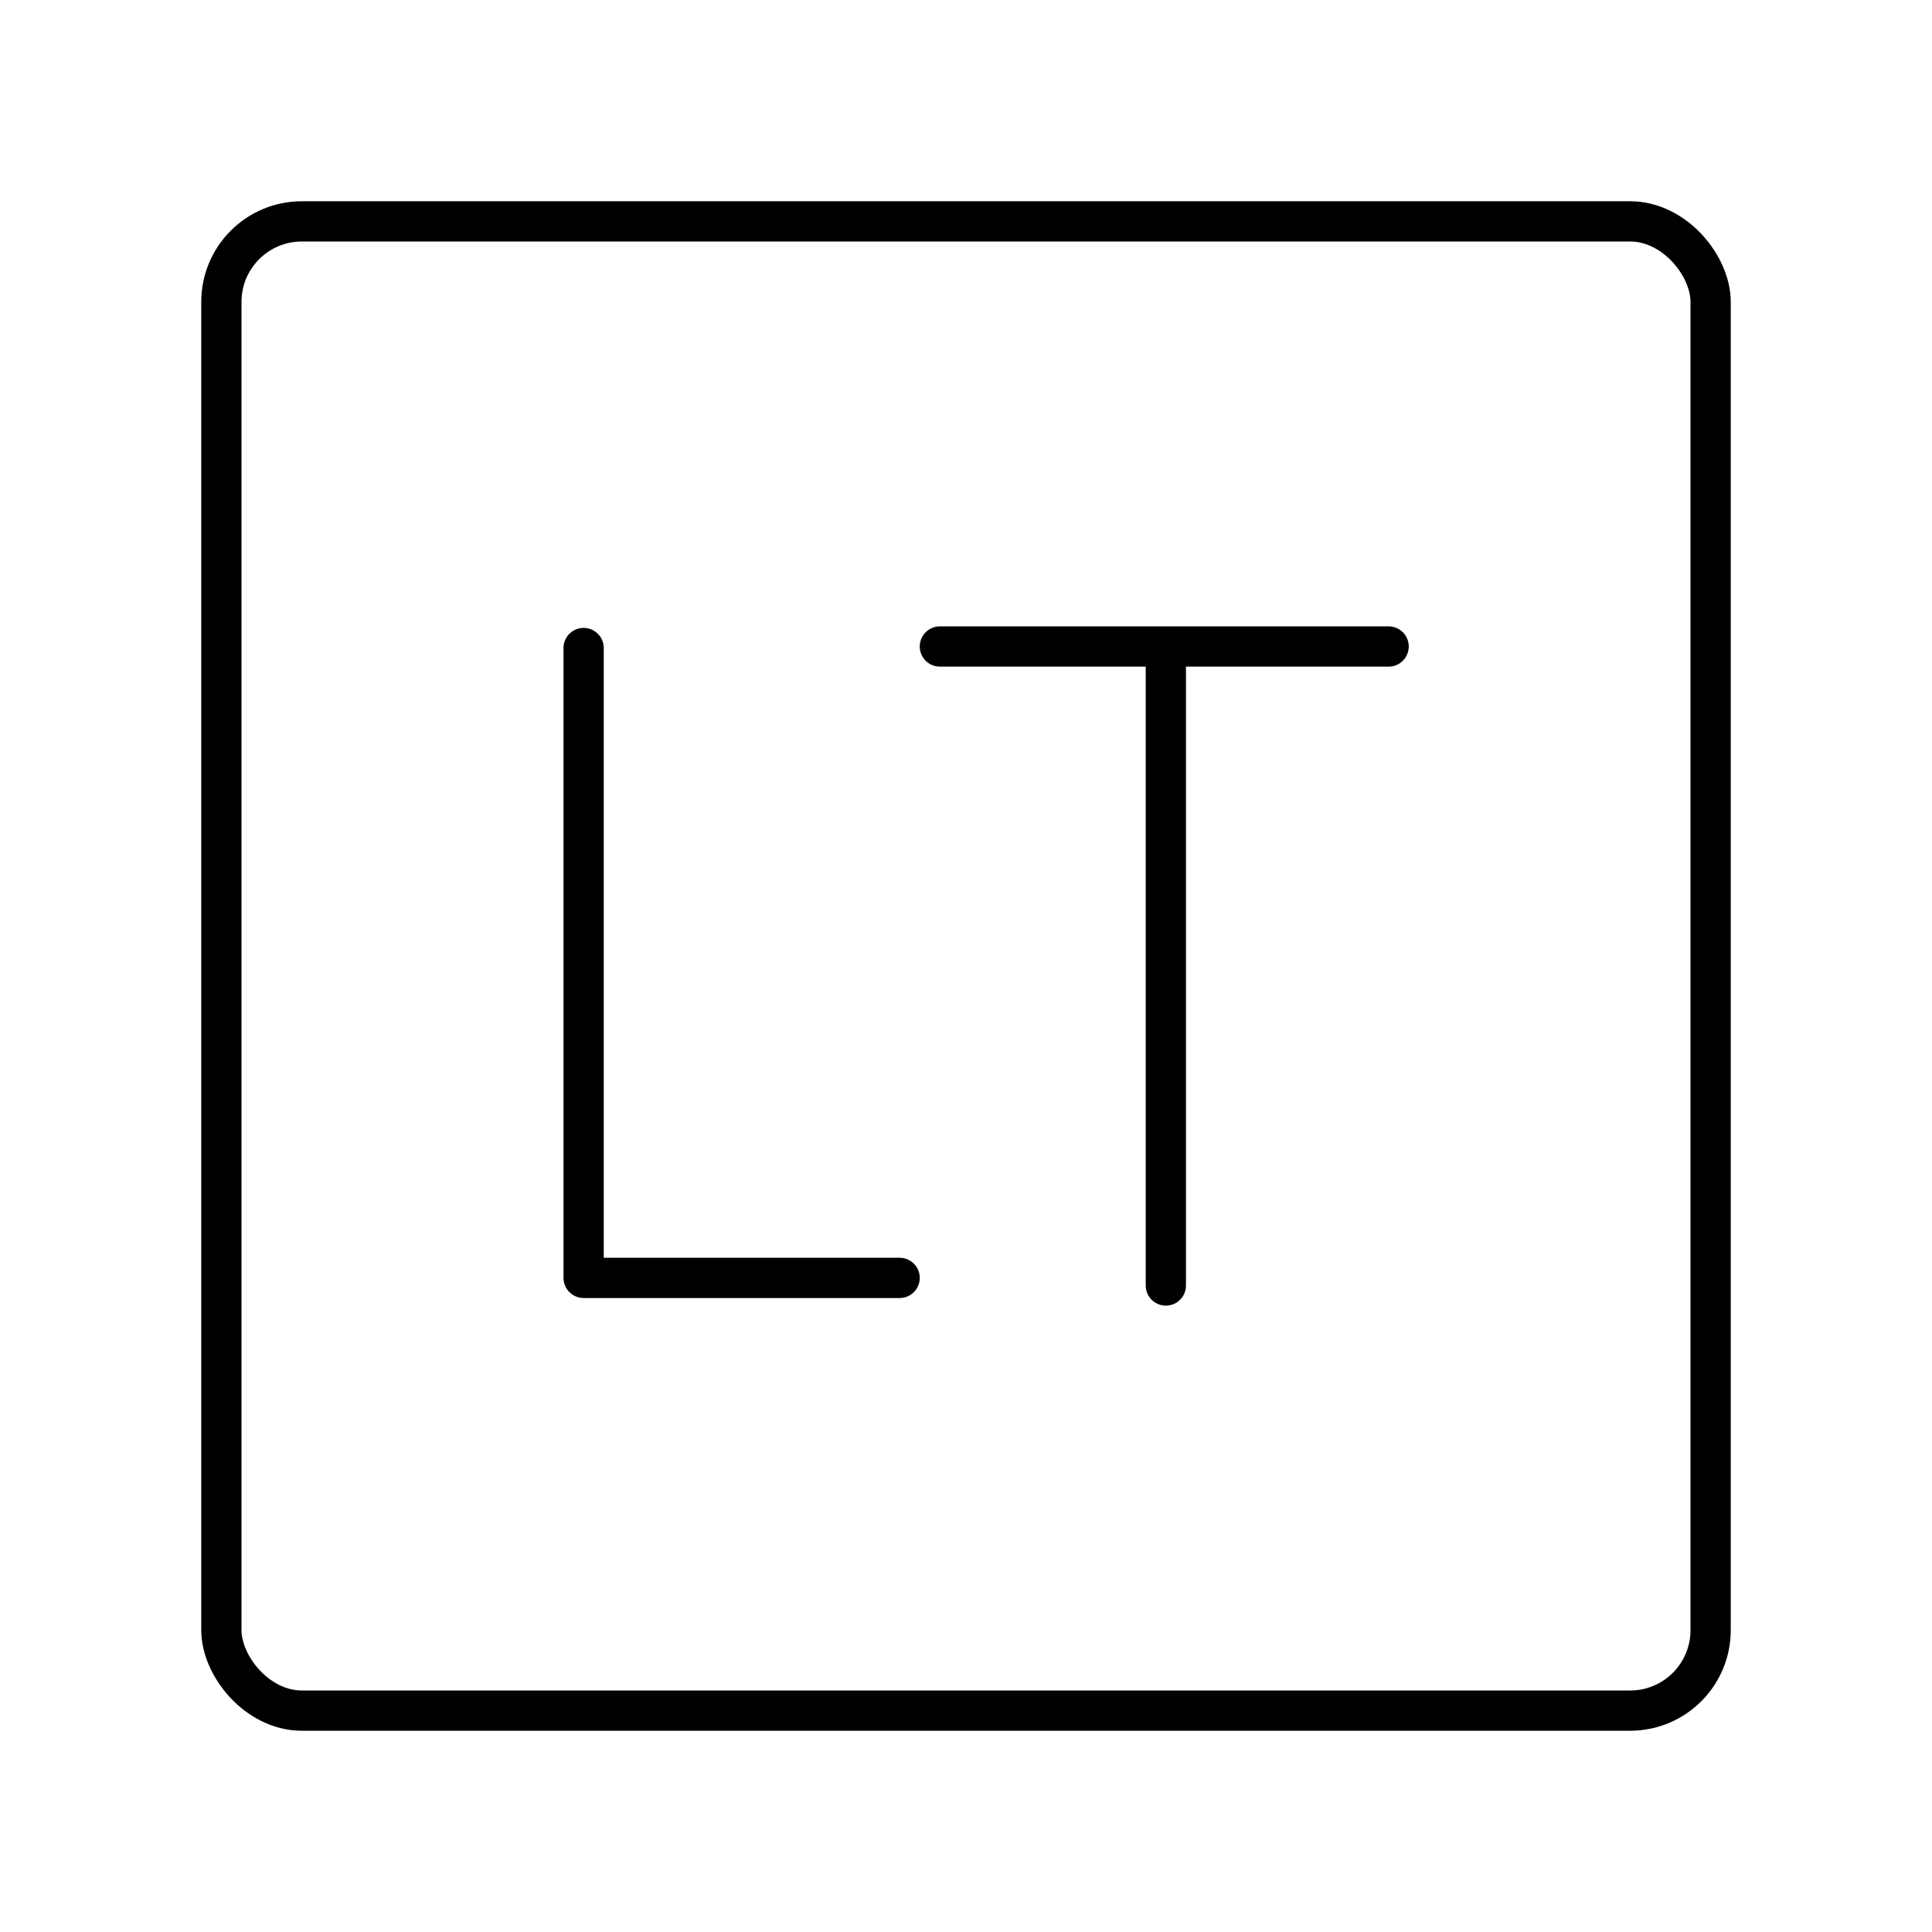 <?xml version="1.0" encoding="UTF-8"?><svg id="a" xmlns="http://www.w3.org/2000/svg" viewBox="0 0 48 48"><defs><style>.e{fill:none;stroke:#000;stroke-linecap:round;stroke-linejoin:round;}</style></defs><path id="b" class="e" d="M14.5,16.1v15.649h7.851"/><path id="c" class="e" d="M23.351,16.062h11.149"/><path id="d" class="e" d="M28.965,16.196v15.742"/><rect class="e" x="5.5" y="5.5" width="37" height="37" rx="2" ry="2"/></svg>